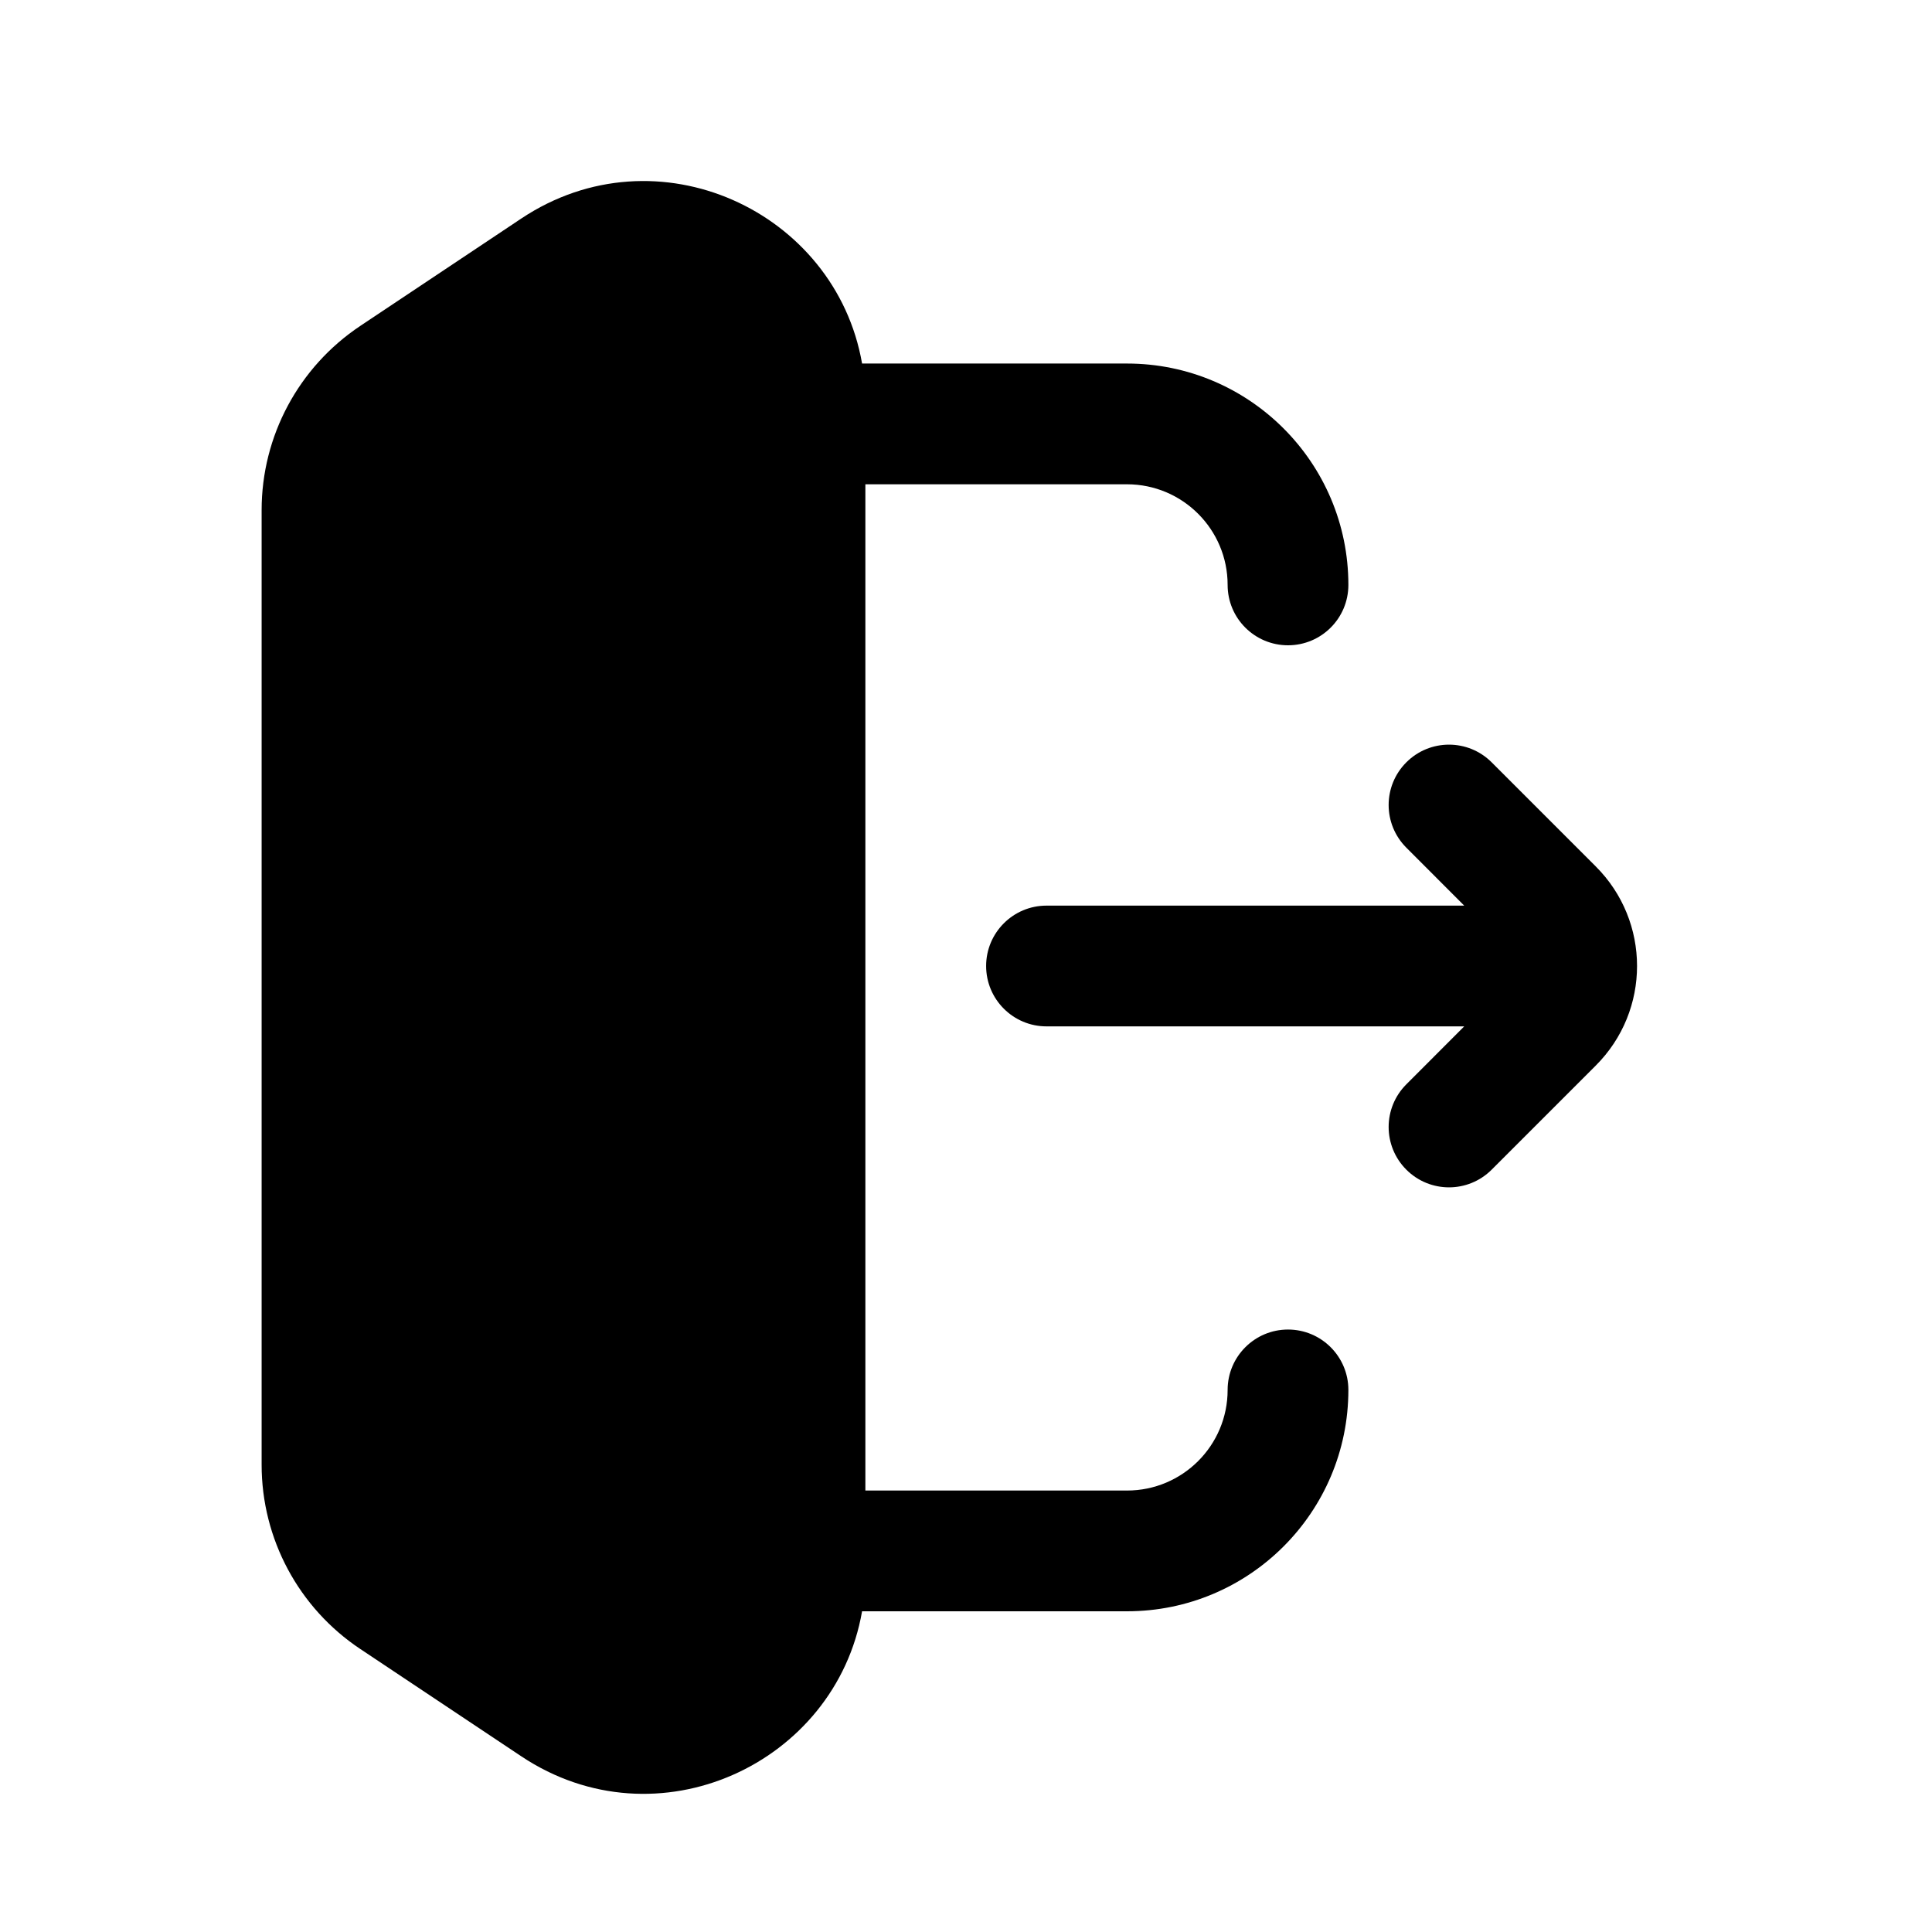 <svg width="24" height="24" viewBox="0 0 24 24" fill="none" xmlns="http://www.w3.org/2000/svg">
<path fill-rule="evenodd" clip-rule="evenodd" d="M6.475 2.715C8.163 1.59 10.38 2.622 10.709 4.516H14C15.519 4.516 16.75 5.748 16.75 7.266C16.75 7.681 16.414 8.016 16 8.016C15.586 8.016 15.25 7.681 15.25 7.266C15.25 6.576 14.69 6.016 14 6.016H10.75V18.516H14C14.69 18.516 15.25 17.957 15.25 17.266C15.25 16.852 15.586 16.516 16 16.516C16.414 16.516 16.75 16.852 16.75 17.266C16.75 18.785 15.519 20.016 14 20.016H10.709C10.38 21.911 8.163 22.943 6.475 21.817L4.475 20.484C3.71 19.974 3.25 19.116 3.25 18.196V6.337C3.25 5.417 3.71 4.559 4.475 4.049L6.475 2.715ZM17.47 14.53C17.177 14.237 17.177 13.763 17.47 13.47L18.189 12.75L13 12.75C12.586 12.75 12.25 12.414 12.25 12C12.25 11.586 12.586 11.25 13 11.25L18.189 11.25L17.47 10.53C17.177 10.237 17.177 9.763 17.47 9.47C17.763 9.177 18.237 9.177 18.53 9.47L19.823 10.763C20.507 11.446 20.507 12.554 19.823 13.237L18.53 14.53C18.237 14.823 17.763 14.823 17.47 14.53Z" fill="currentColor"/>
</svg>
